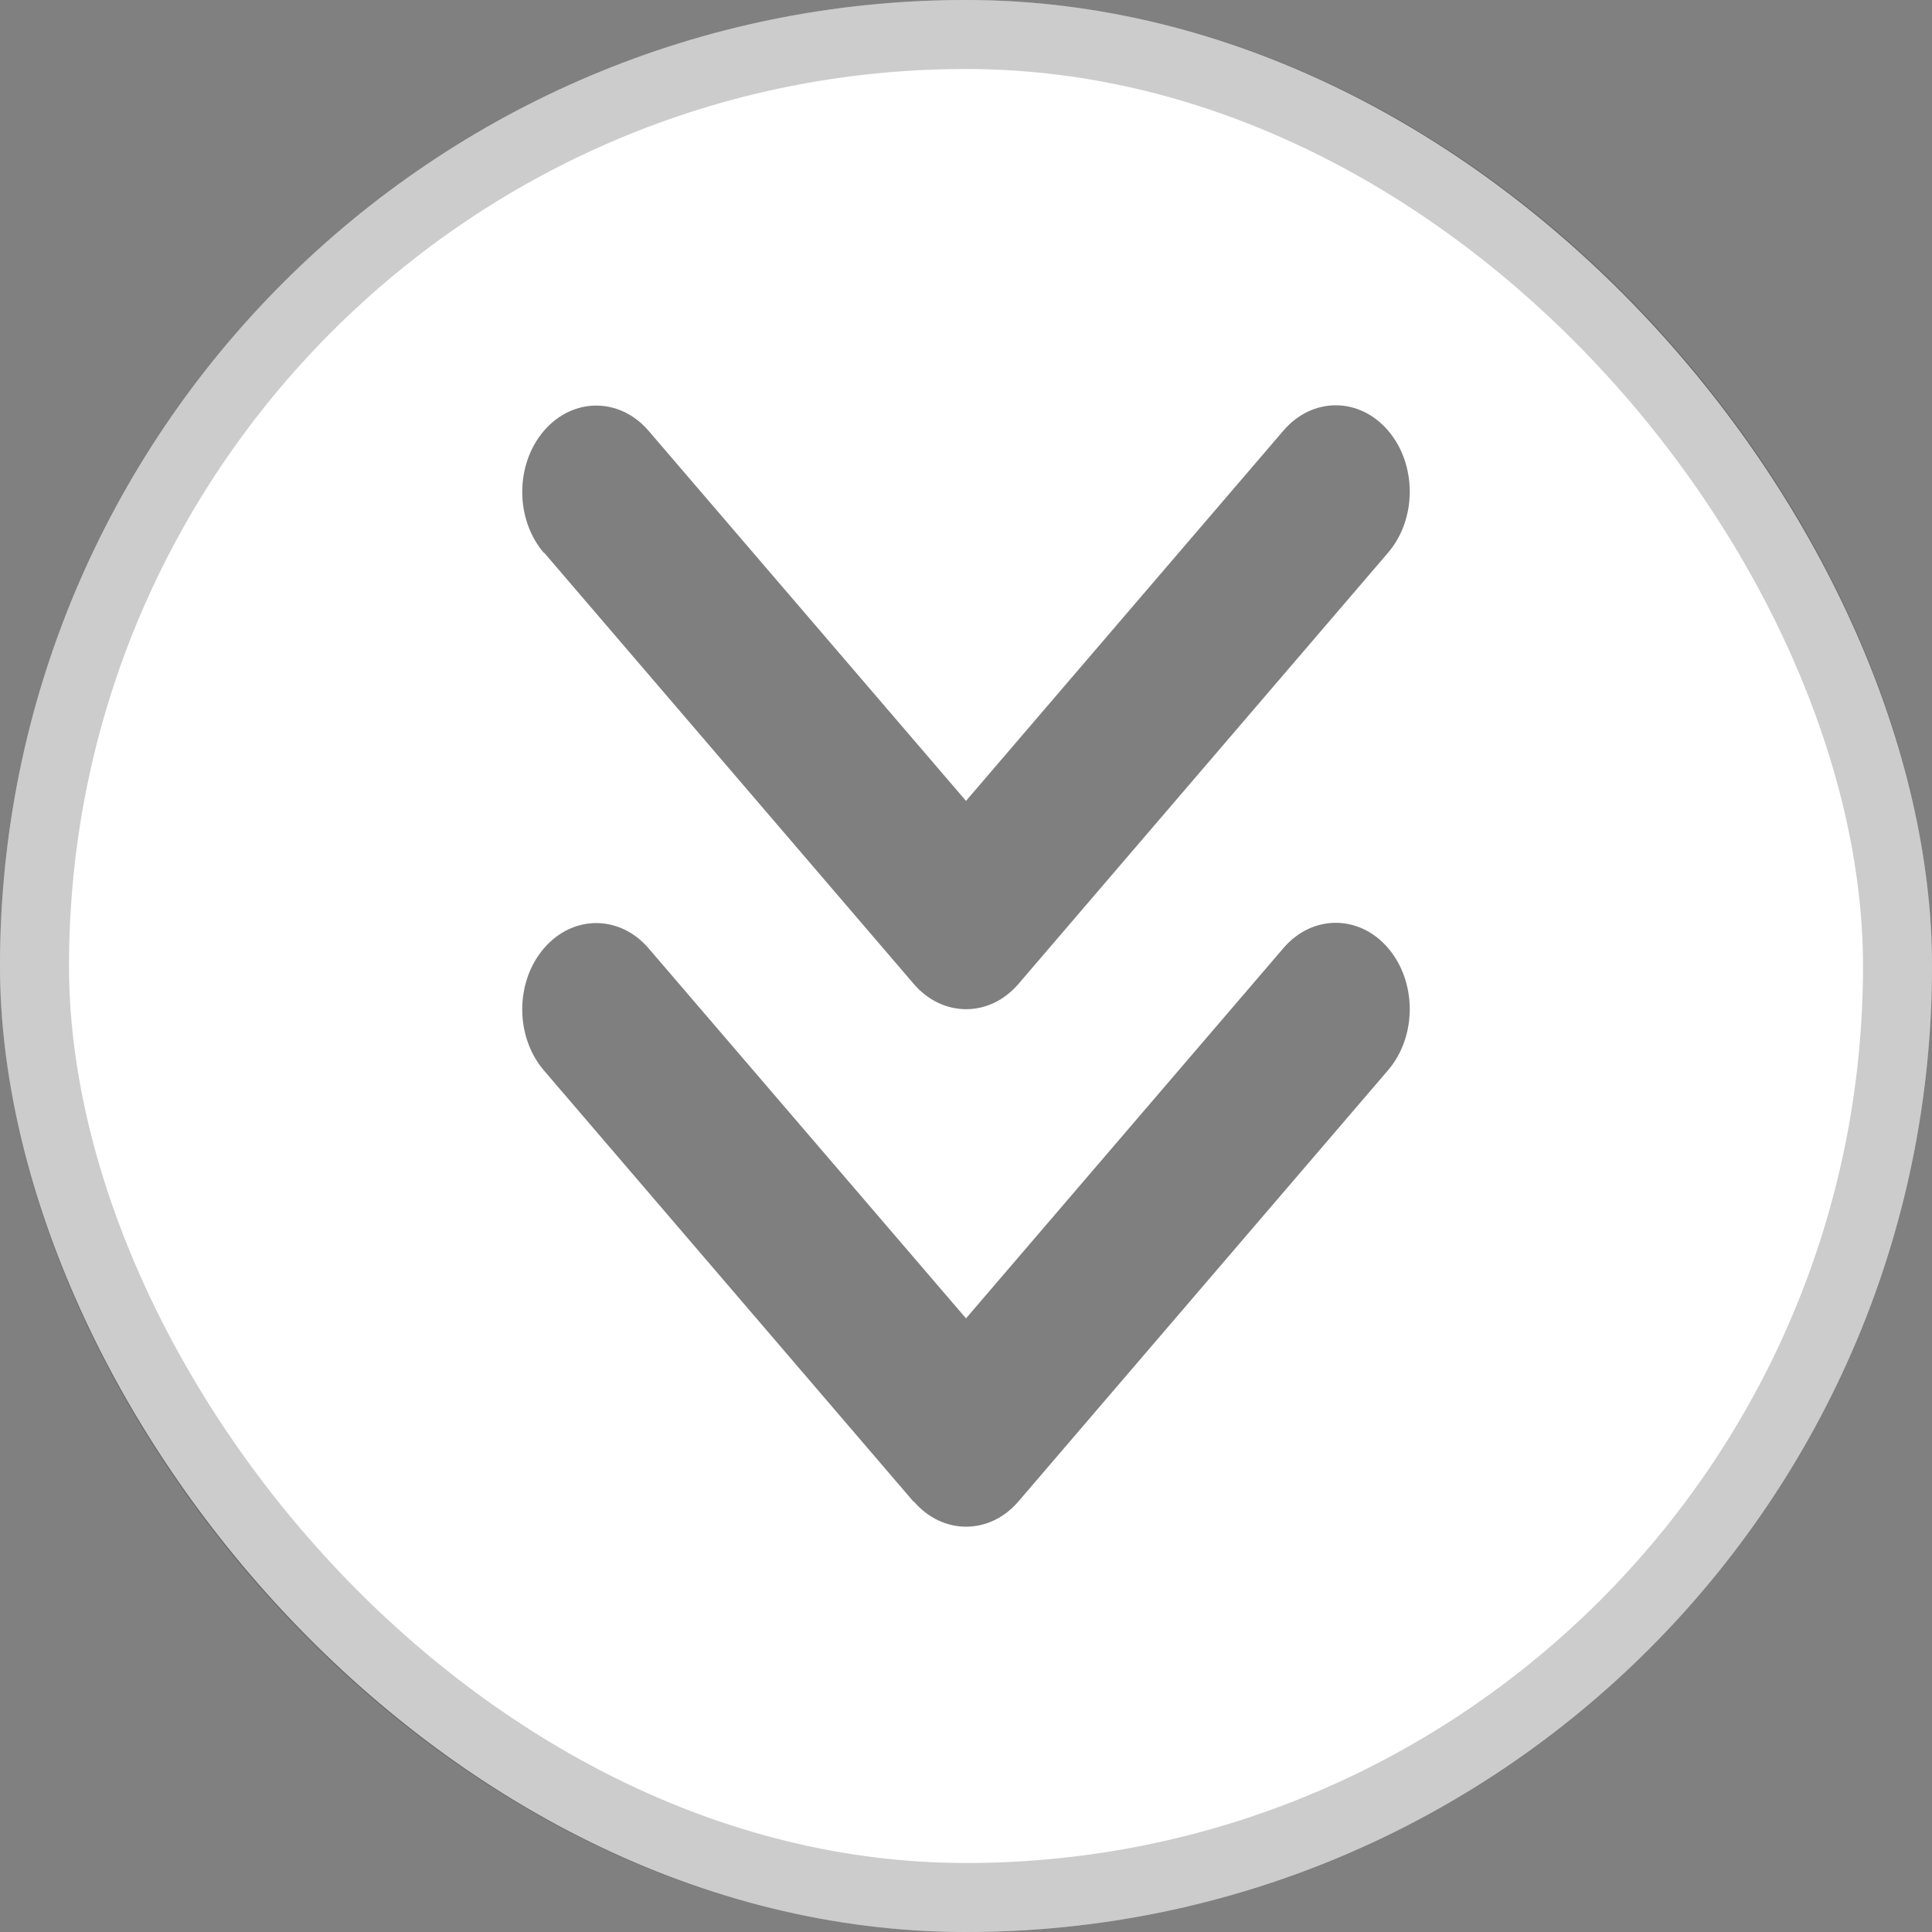 <svg width="28" height="28" viewBox="0 0 28 28" fill="none" xmlns="http://www.w3.org/2000/svg">
<rect x="0" y="0" width="28" height="28" fill="#808080" stroke="none"/>
<rect x="28" y="28" width="28" height="28" rx="14" transform="rotate(-180 28 28)" fill="white"/>
<rect x="27.5" y="27.5" width="27" height="27" rx="13.5" transform="rotate(-180 27.5 27.5)" stroke="black" stroke-opacity="0.2"/>
<path d="M13.243 21.76C13.662 22.248 14.342 22.248 14.76 21.76L20.117 15.51C20.536 15.021 20.536 14.229 20.117 13.74C19.699 13.252 19.019 13.252 18.601 13.74L14 19.107L9.4 13.744C8.981 13.256 8.301 13.256 7.883 13.744C7.464 14.232 7.464 15.025 7.883 15.514L13.24 21.764L13.243 21.76ZM7.886 8.01L13.243 14.26C13.662 14.748 14.342 14.748 14.76 14.26L20.117 8.01C20.536 7.521 20.536 6.729 20.117 6.24C19.699 5.752 19.019 5.752 18.601 6.24L14 11.607L9.4 6.244C8.981 5.756 8.301 5.756 7.883 6.244C7.464 6.732 7.464 7.525 7.883 8.014L7.886 8.01Z" fill="black" fill-opacity="0.5"/>
</svg>
